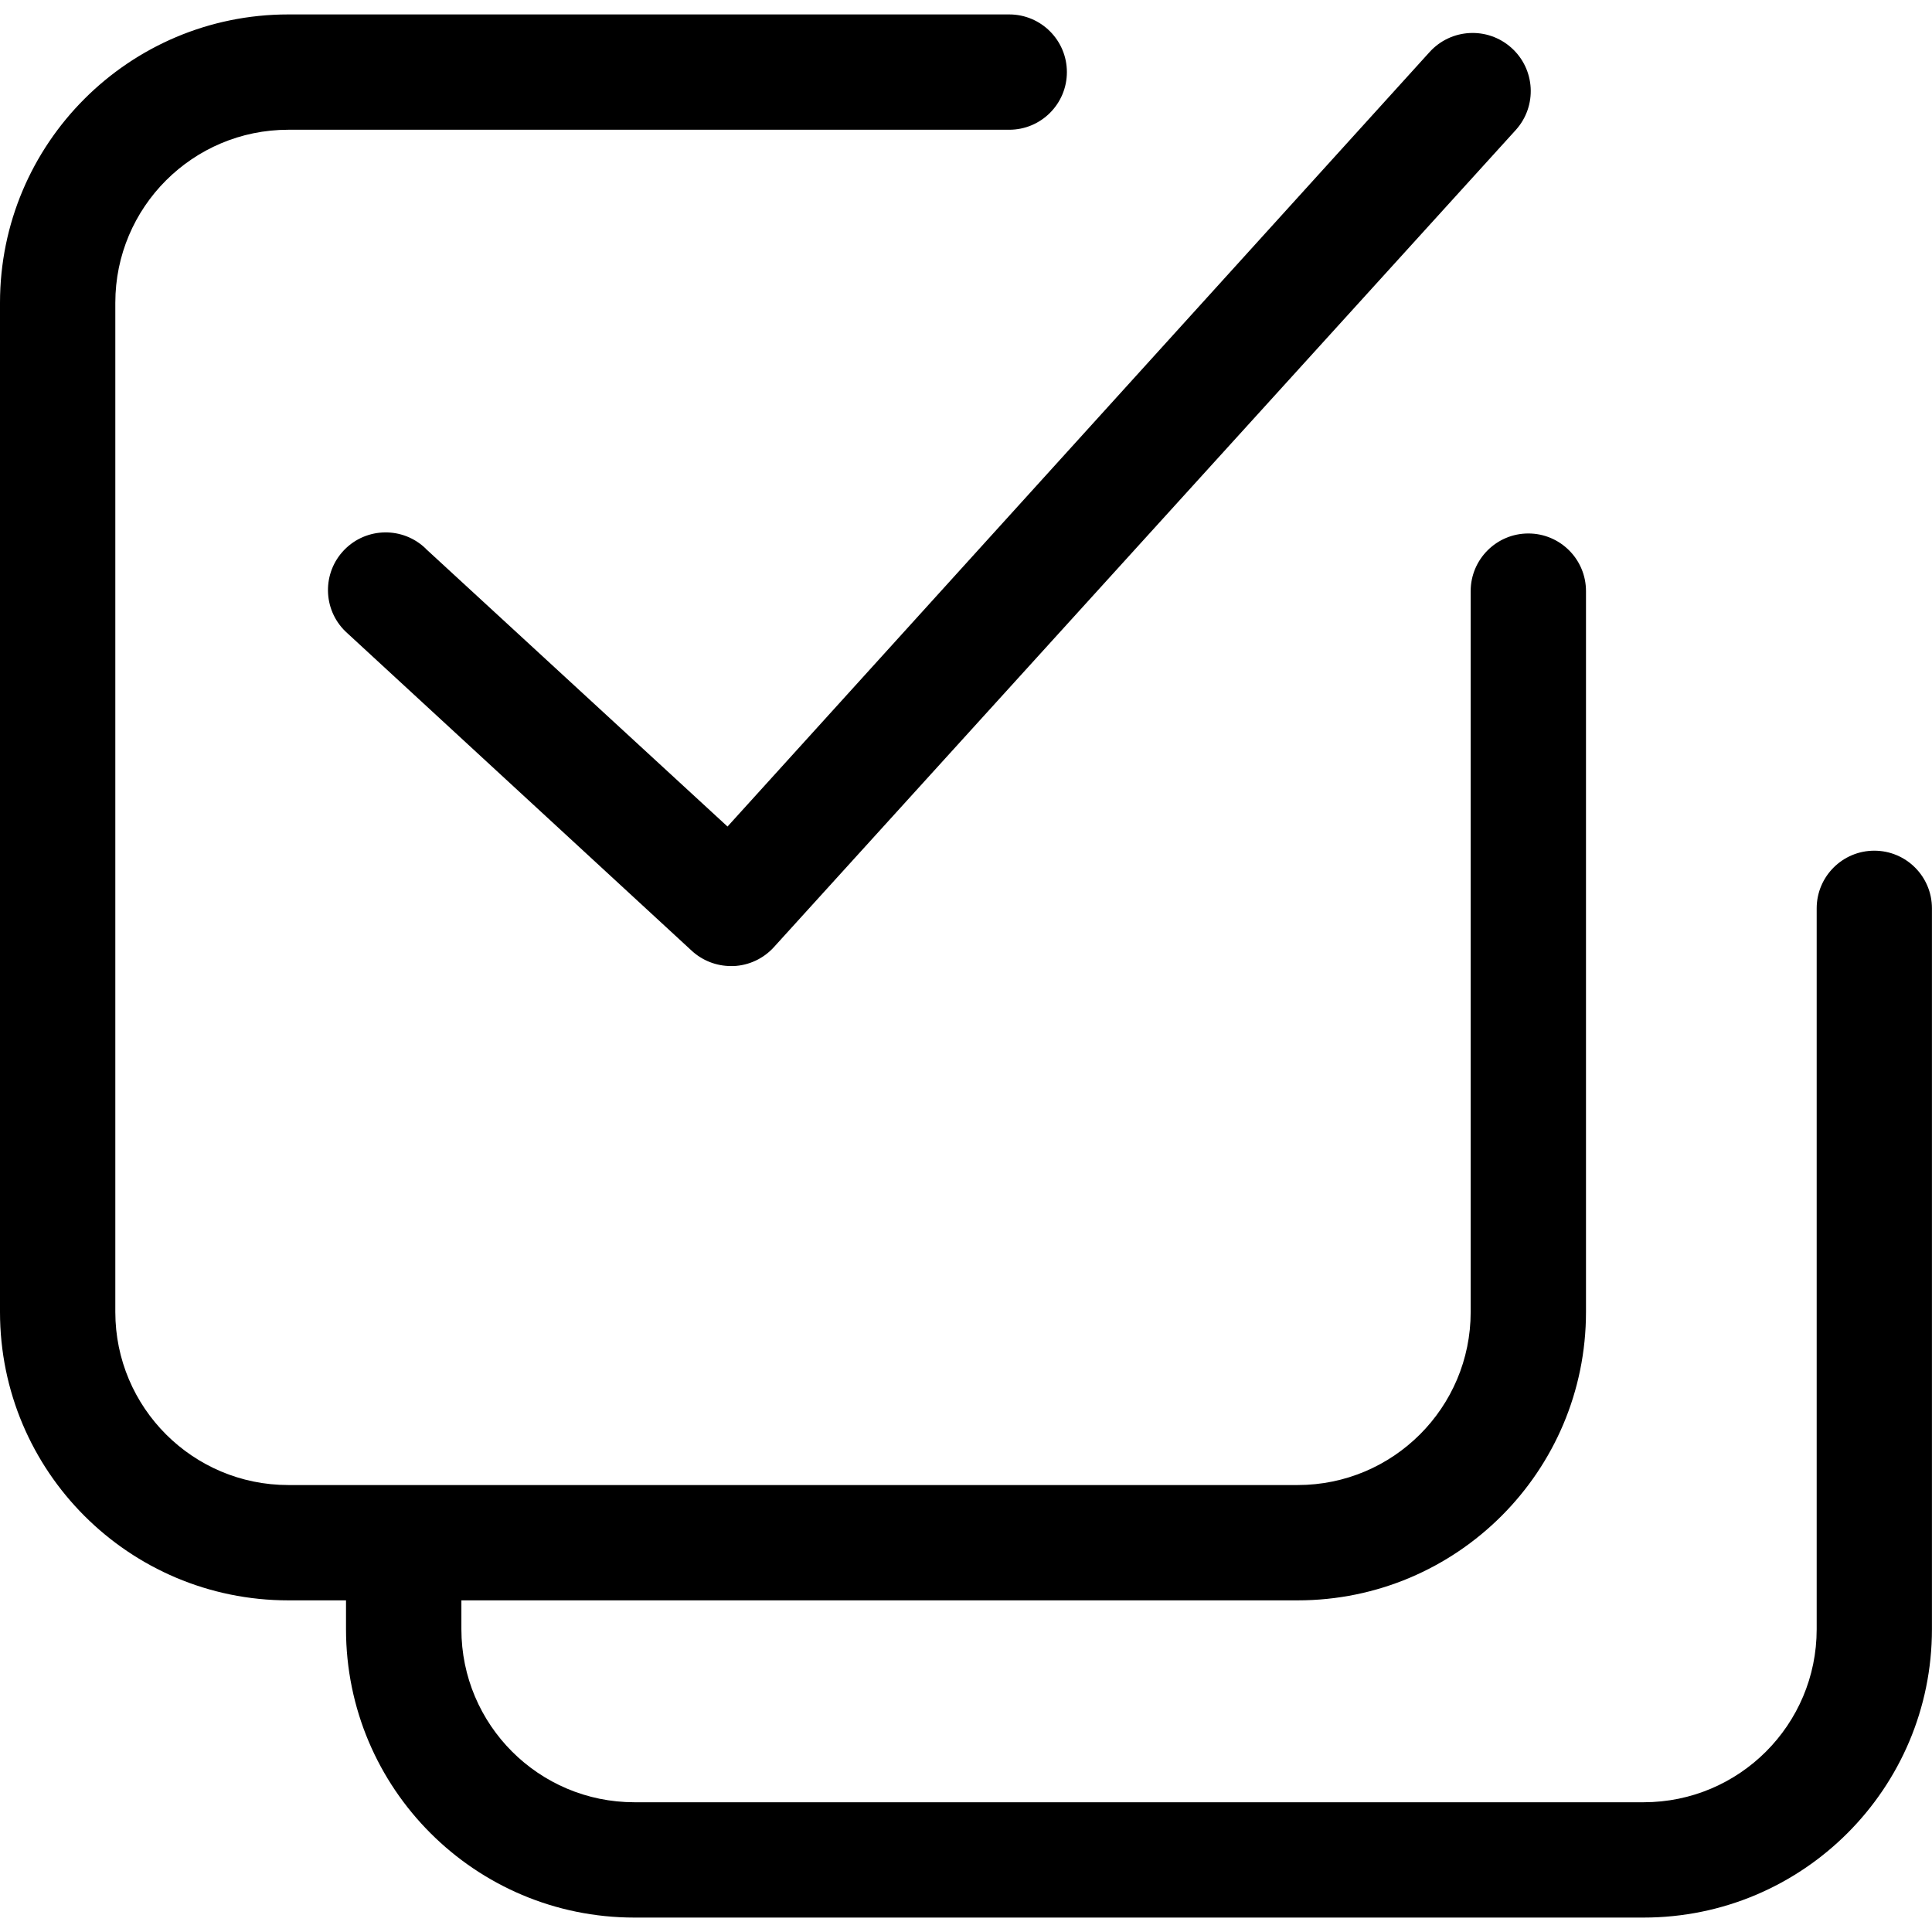 <!-- Generated by IcoMoon.io -->
<svg version="1.1" xmlns="http://www.w3.org/2000/svg" width="32" height="32" viewBox="0 0 32 32">
<title>all</title>
<path d="M31.045 14.090c-0.528 0-0.955 0.428-0.955 0.955v11.94c0 1.583-1.283 2.866-2.866 2.866h-16.716c-1.583 0-2.866-1.283-2.866-2.866v-0.478h13.851c2.638 0 4.776-2.138 4.776-4.776v-11.94c0-0.528-0.428-0.955-0.955-0.955s-0.955 0.428-0.955 0.955v11.94c0 1.583-1.283 2.866-2.866 2.866h-16.717c-1.583 0-2.866-1.283-2.866-2.866v-16.716c0-1.583 1.283-2.866 2.866-2.866h11.94c0.528 0 0.955-0.428 0.955-0.955s-0.428-0.955-0.955-0.955h-11.94c-2.638-0-4.776 2.138-4.776 4.776v16.716c0 2.638 2.138 4.776 4.776 4.776h0.955v0.478c0 2.638 2.138 4.776 4.776 4.776h16.716c2.638 0 4.776-2.138 4.776-4.776v-11.94c0-0.528-0.427-0.955-0.955-0.955zM7.054 9.089c-0.378-0.368-0.983-0.36-1.351 0.018s-0.36 0.983 0.018 1.351c0.013 0.012 0.026 0.024 0.039 0.036l5.698 5.254c0.177 0.163 0.409 0.253 0.65 0.253h0.043c0.254-0.011 0.493-0.123 0.664-0.31l12.293-13.54c0.355-0.396 0.322-1.004-0.074-1.359s-1.004-0.322-1.359 0.074v0l-11.625 12.824-4.996-4.599z"></path>
</svg>
